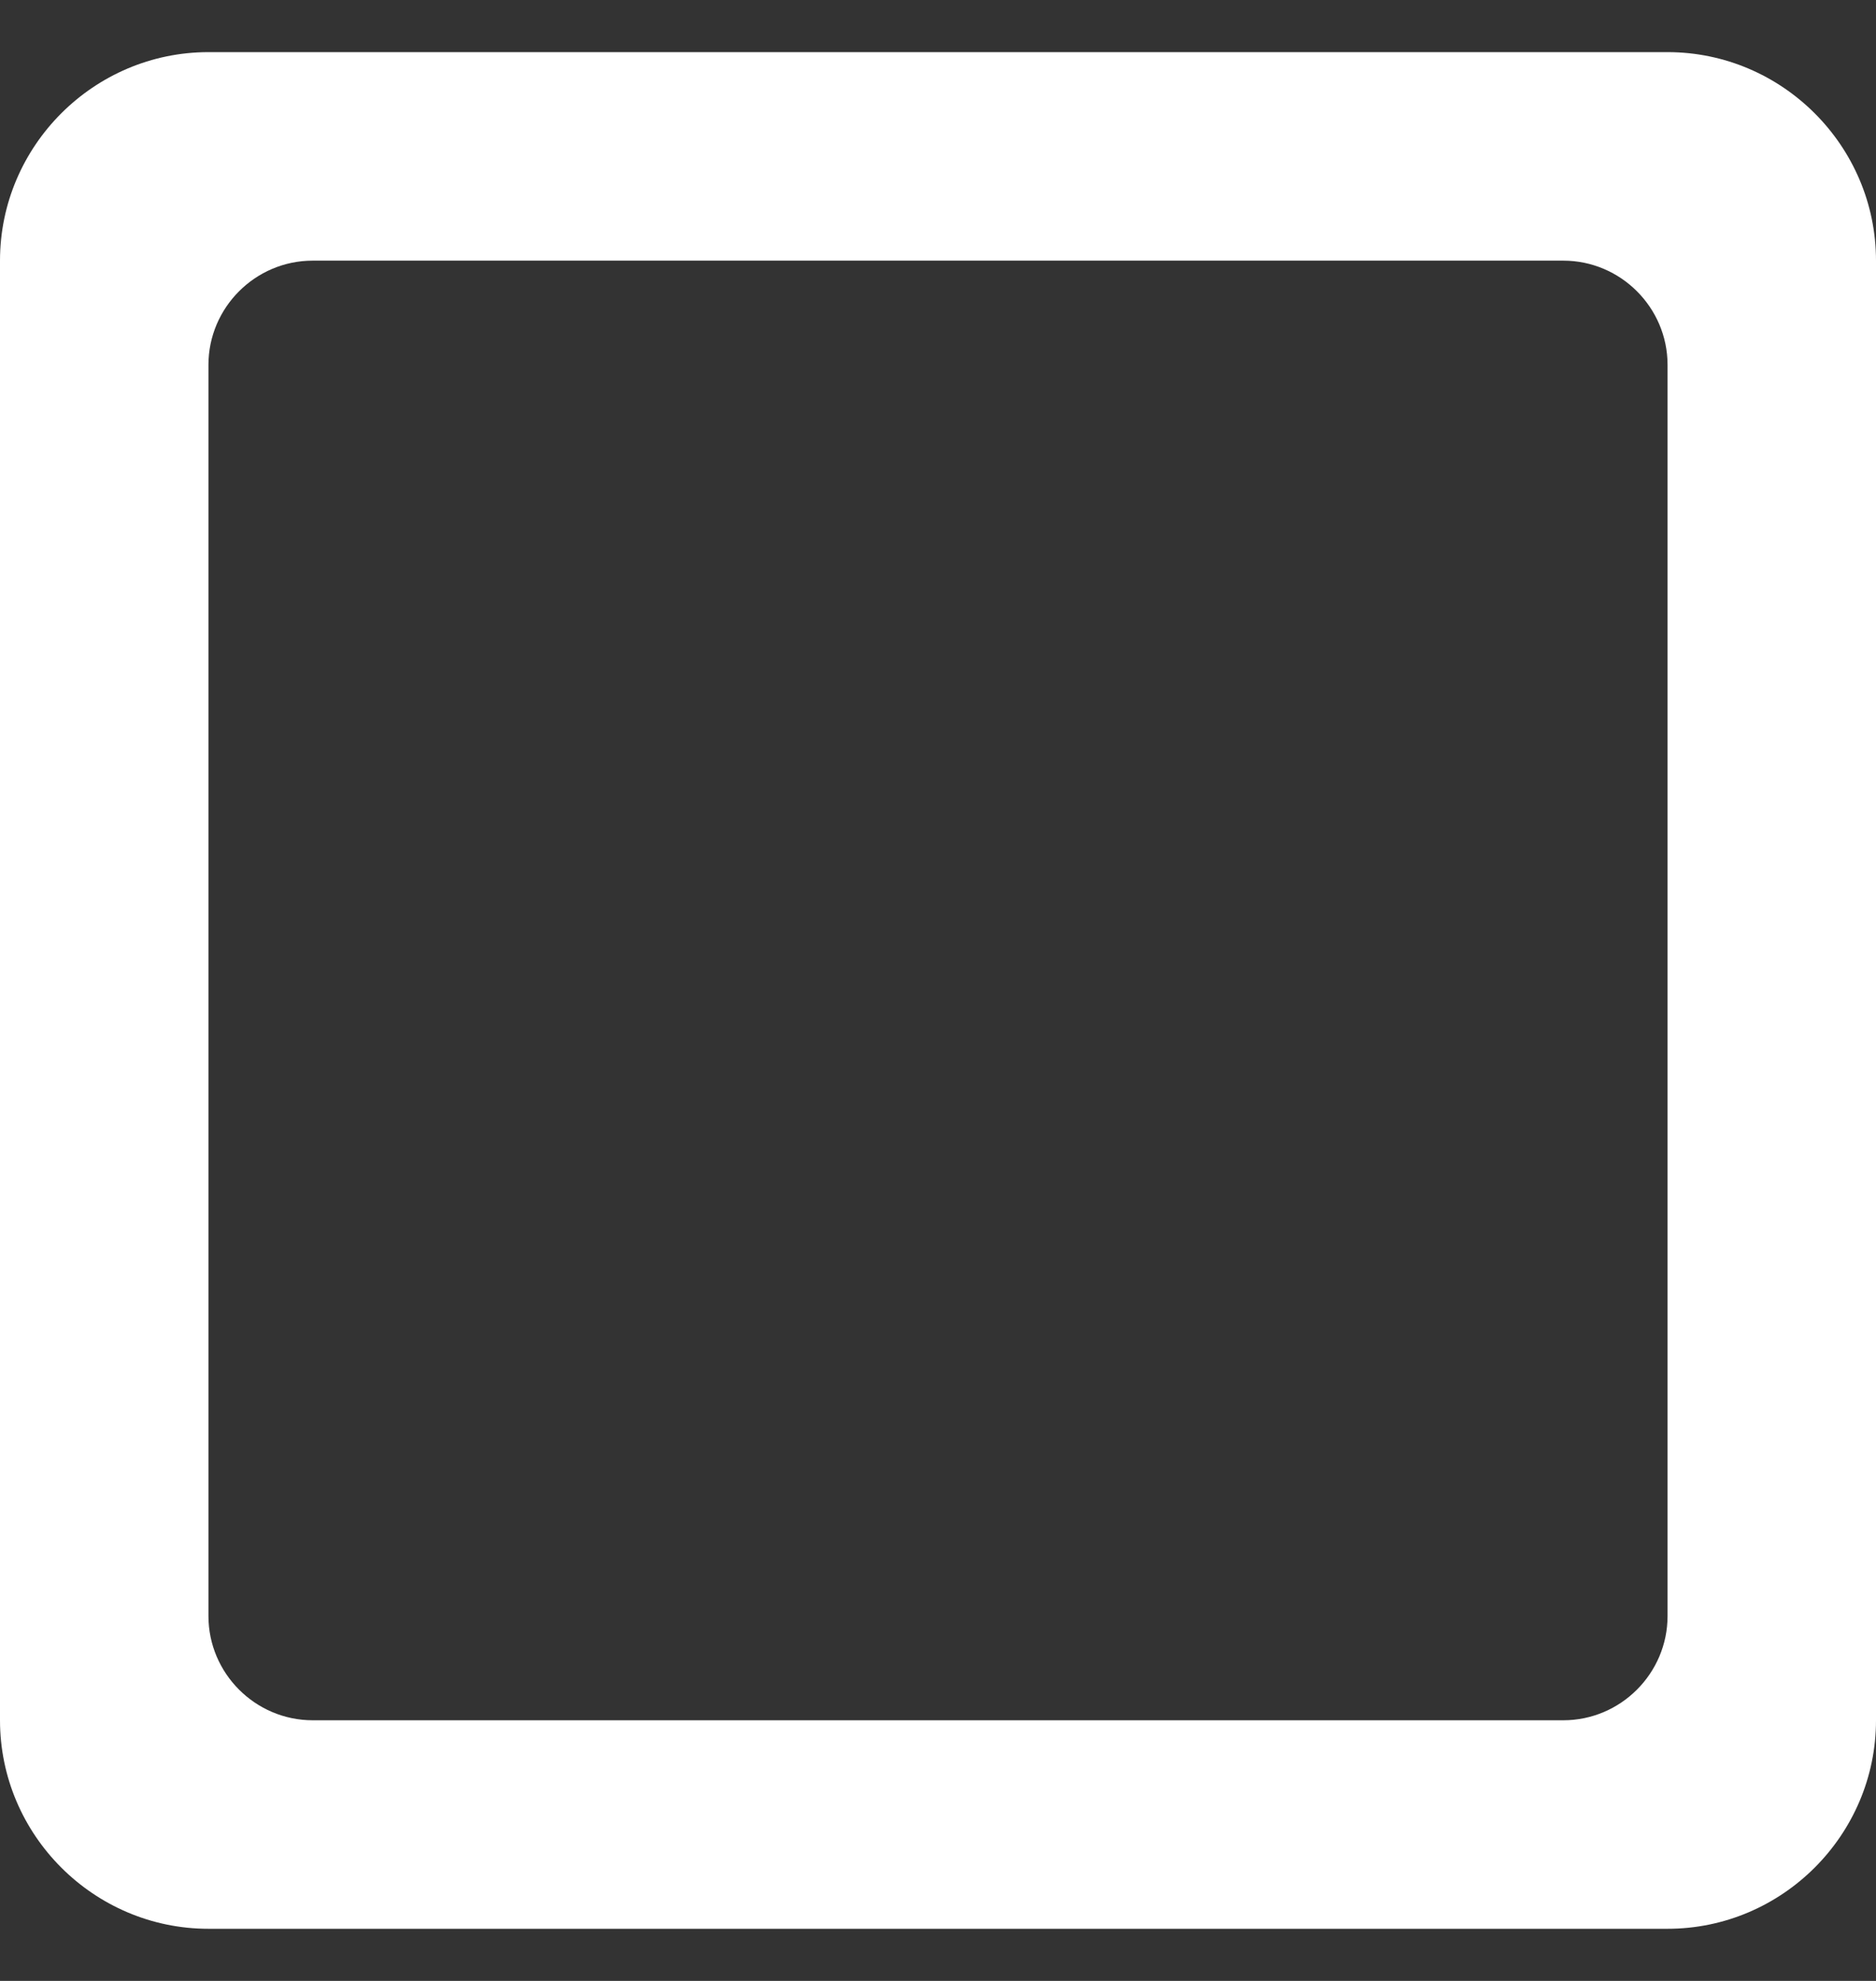 <svg
  xmlns="http://www.w3.org/2000/svg"
  width="18"
  height="19"
  viewBox="0 0 18 19"
  fill="none"
>
  <rect x="0" y="0" width="18" height="19" fill="#333333" stroke="none"/>
  <path
    d="M15 16.5H3C2.45 16.5 2 16.05 2 15.5V3.5C2 2.95 2.45 2.5 3 2.5H15C15.55 2.5 16 2.95 16 3.5V15.5C16 16.05 15.55 16.5 15 16.5ZM16 0.5H2C0.9 0.5 0 1.4 0 2.5V16.5C0 17.6 0.9 18.5 2 18.5H16C17.1 18.5 18 17.6 18 16.5V2.5C18 1.4 17.1 0.5 16 0.5Z"
    fill="white"
  />
</svg>
